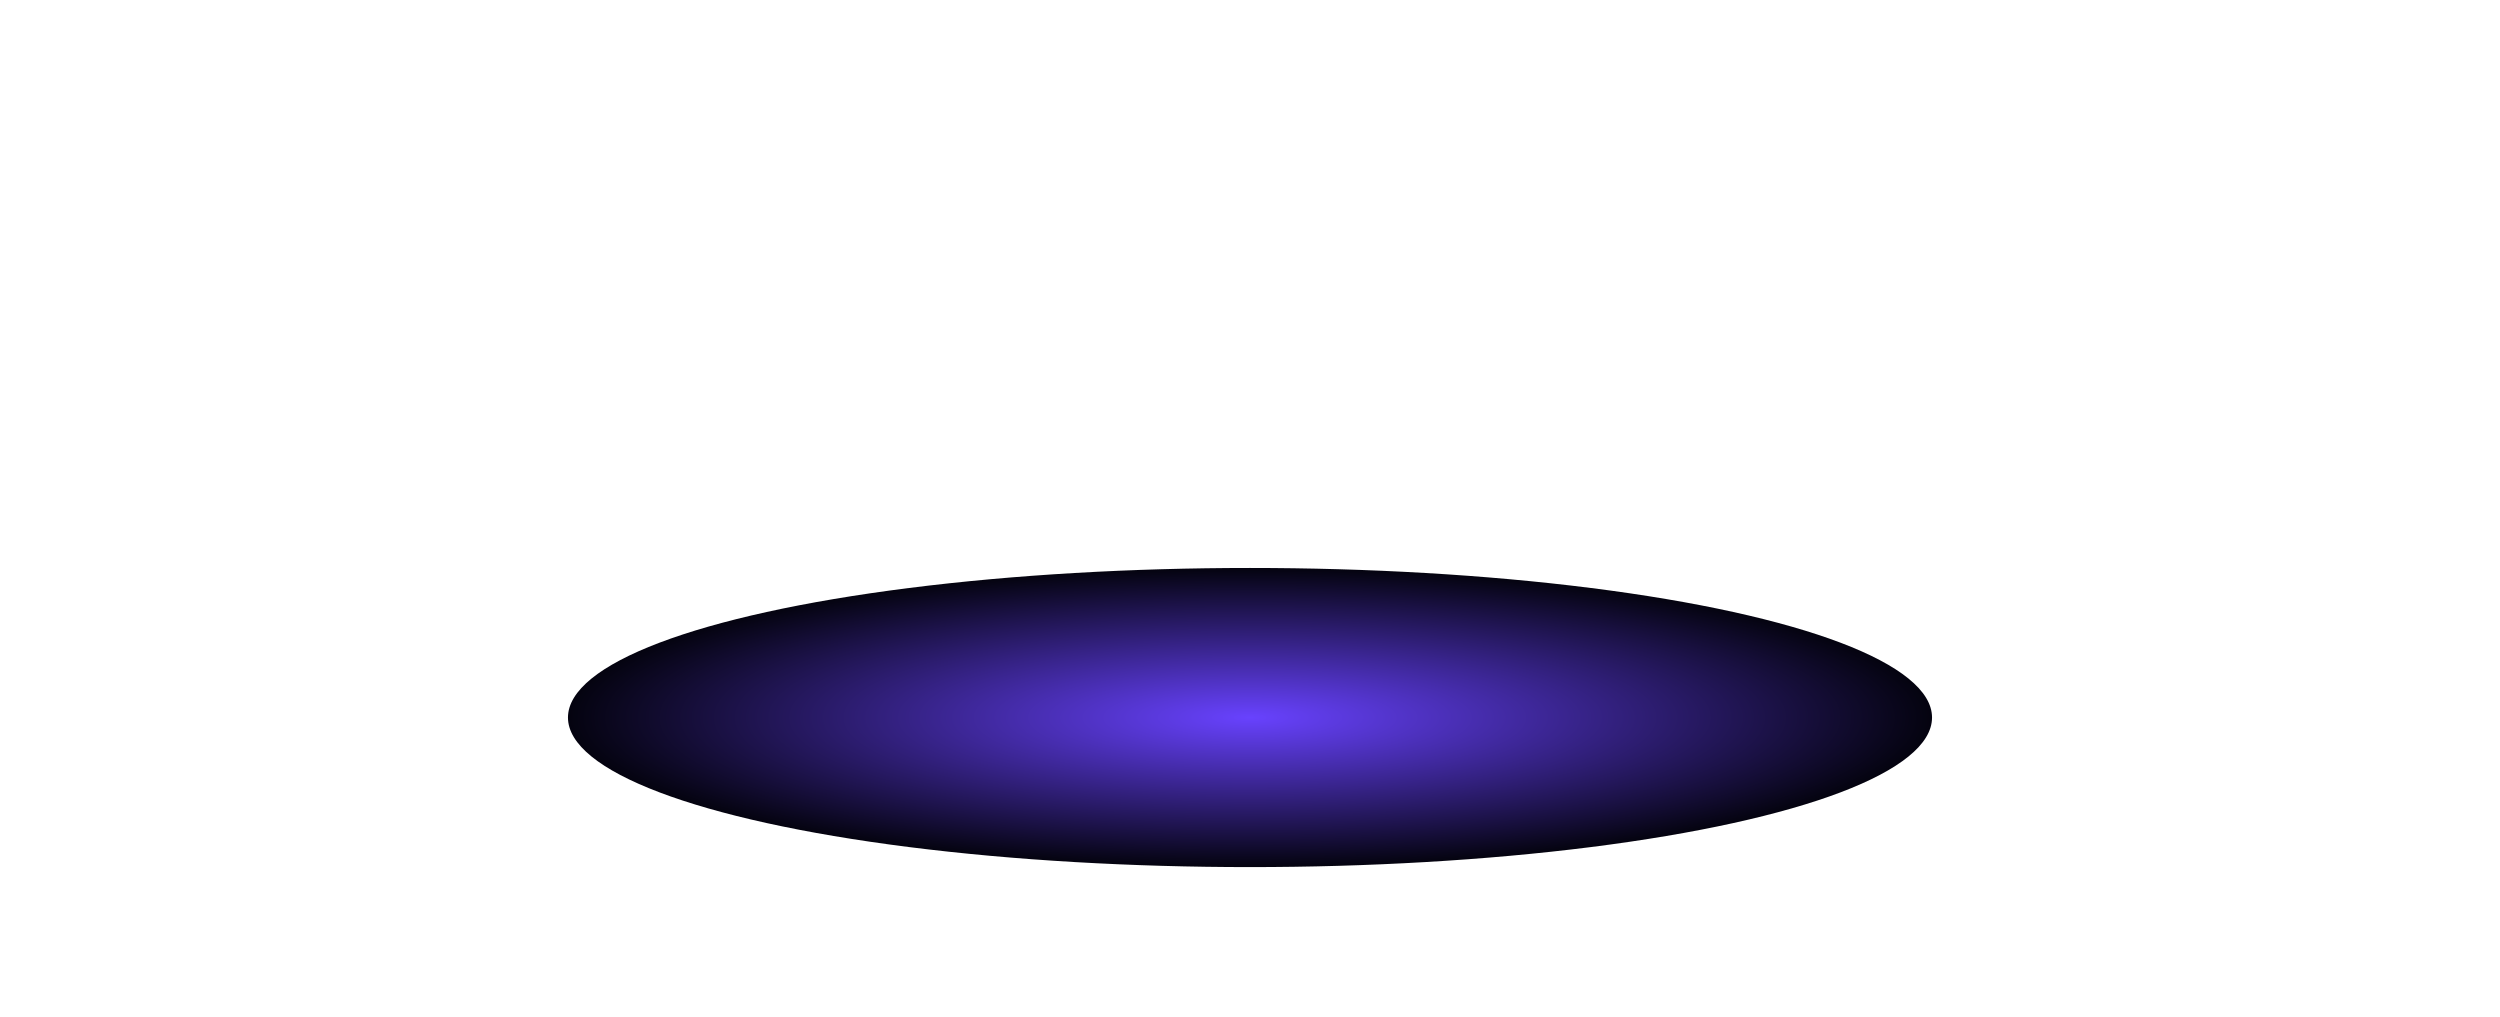 <svg width="2641" height="1074" viewBox="0 0 2641 1074" fill="none" xmlns="http://www.w3.org/2000/svg">
<g filter="url(#filter0_f_2148_563)">
<ellipse cx="1320.5" cy="758" rx="720.5" ry="158" fill="url(#paint0_radial_2148_563)"/>
</g>
<defs>
<filter id="filter0_f_2148_563" x="0" y="0" width="2641" height="1516" filterUnits="userSpaceOnUse" color-interpolation-filters="sRGB">
<feFlood flood-opacity="0" result="BackgroundImageFix"/>
<feBlend mode="normal" in="SourceGraphic" in2="BackgroundImageFix" result="shape"/>
<feGaussianBlur stdDeviation="300" result="effect1_foregroundBlur_2148_563"/>
</filter>
<radialGradient id="paint0_radial_2148_563" cx="0" cy="0" r="1" gradientUnits="userSpaceOnUse" gradientTransform="translate(1320.5 758) rotate(90) scale(158 720.5)">
<stop stop-color="#6842FE"/>
<stop offset="1" stop-color="#04030F"/>
</radialGradient>
</defs>
</svg>
